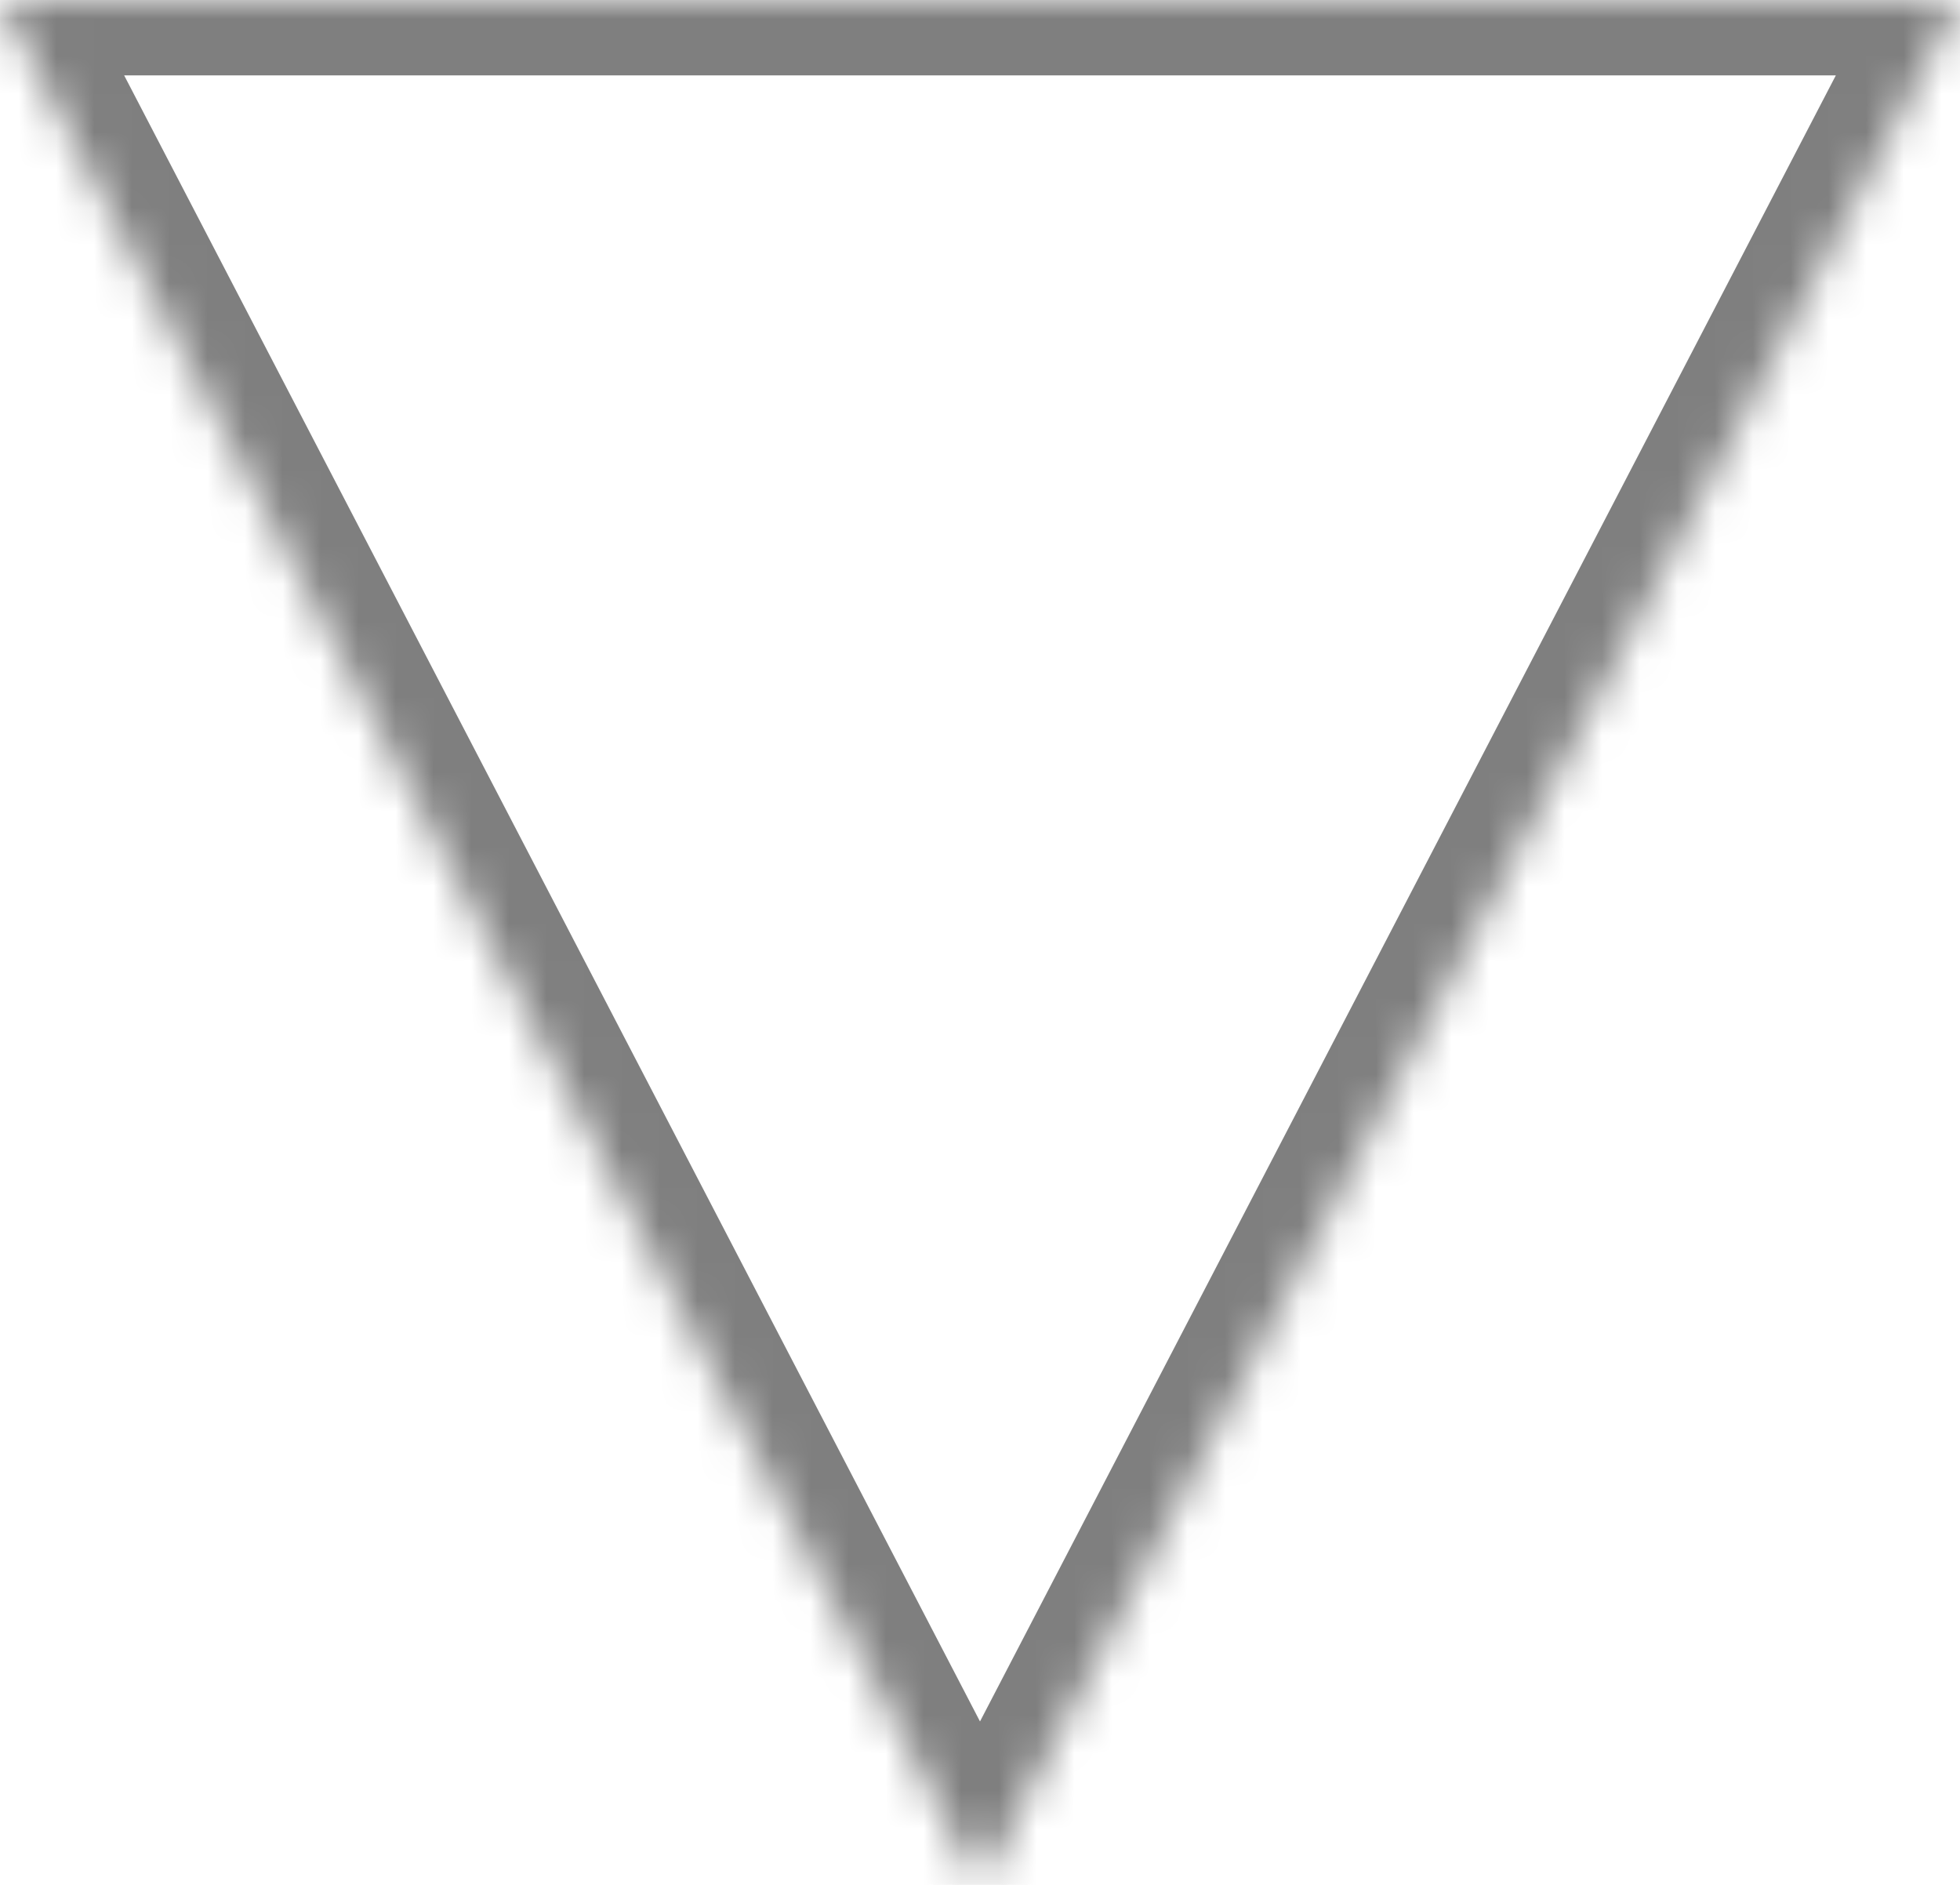 ﻿<?xml version="1.0" encoding="utf-8"?>
<svg version="1.1" xmlns:xlink="http://www.w3.org/1999/xlink" width="52px" height="50px" xmlns="http://www.w3.org/2000/svg">
  <defs>
    <mask fill="white" id="clip1892">
      <path d="M 52 0  L 26 50  L 0 0  L 52 0  Z " fill-rule="evenodd" />
    </mask>
  </defs>
  <g transform="matrix(1 0 0 1 -2558 -379 )">
    <path d="M 52 0  L 26 50  L 0 0  L 52 0  Z " fill-rule="nonzero" fill="#7f7f7f" stroke="none" fill-opacity="0" transform="matrix(1 0 0 1 2558 379 )" />
    <path d="M 52 0  L 26 50  L 0 0  L 52 0  Z " stroke-width="4" stroke="#7f7f7f" fill="none" transform="matrix(1 0 0 1 2558 379 )" mask="url(#clip1892)" />
  </g>
</svg>
